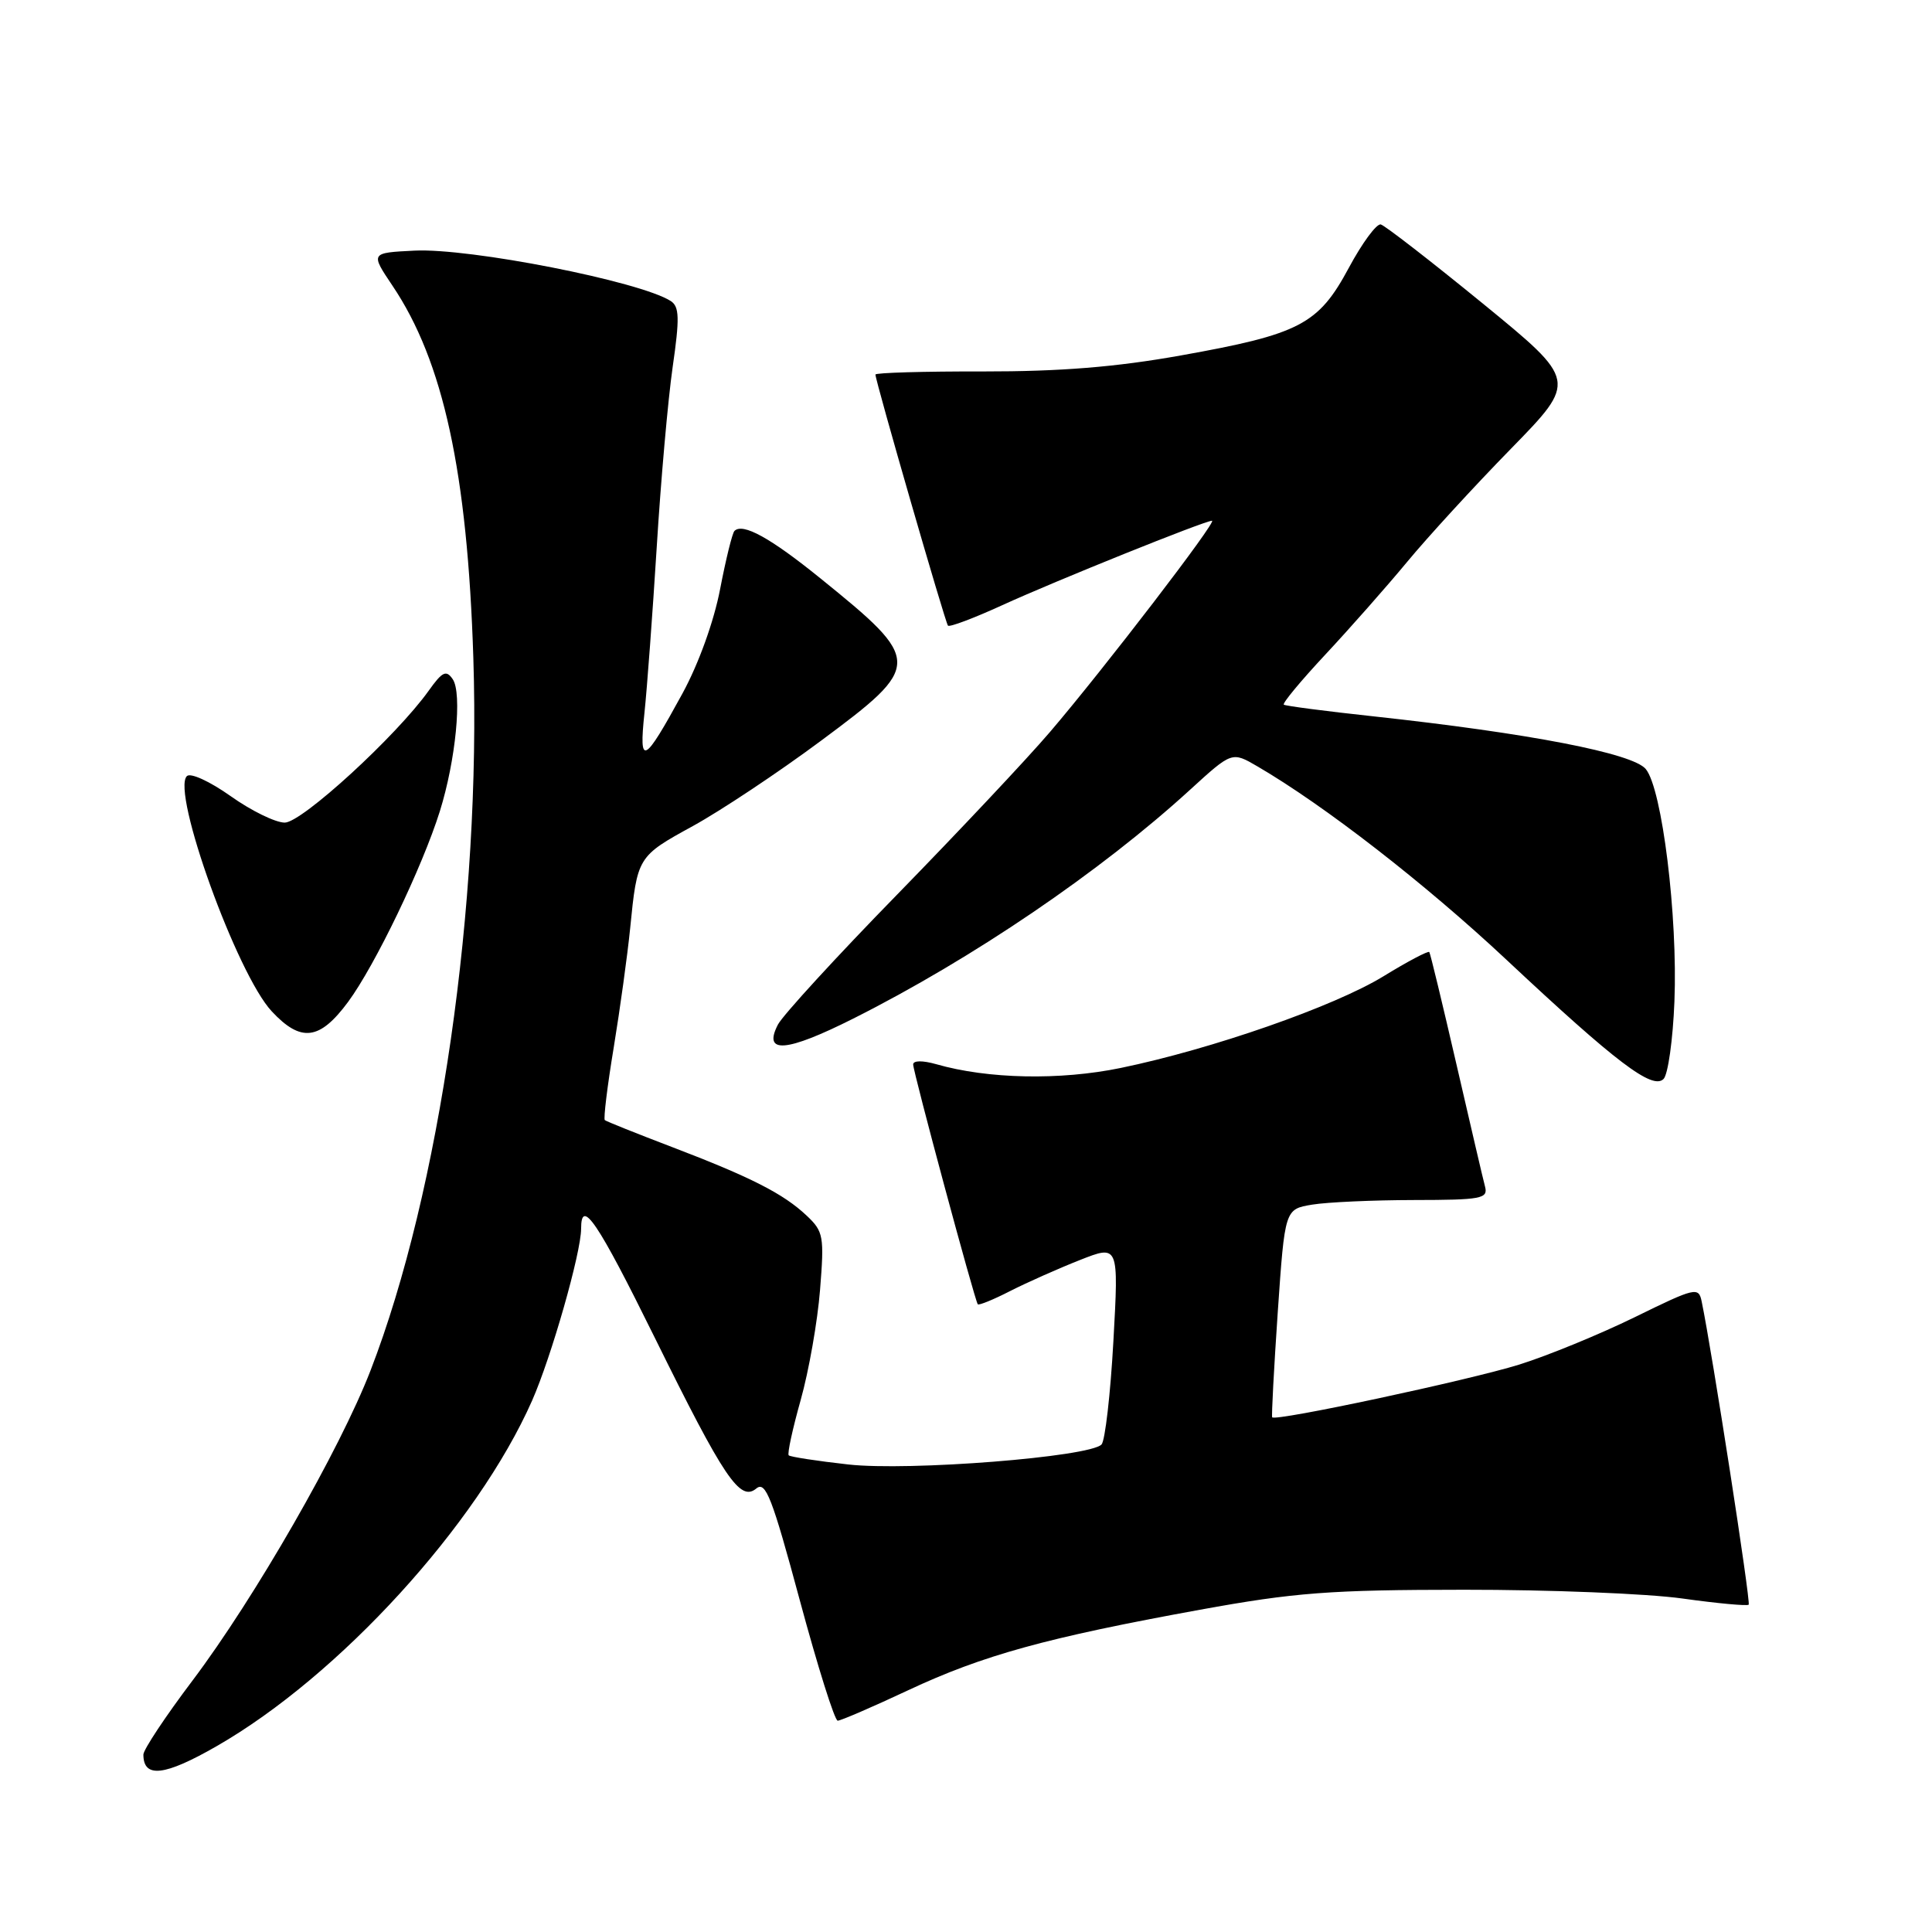 <?xml version="1.0" encoding="UTF-8" standalone="no"?>
<!DOCTYPE svg PUBLIC "-//W3C//DTD SVG 1.1//EN" "http://www.w3.org/Graphics/SVG/1.1/DTD/svg11.dtd" >
<svg xmlns="http://www.w3.org/2000/svg" xmlns:xlink="http://www.w3.org/1999/xlink" version="1.1" viewBox="0 0 256 256">
 <g >
 <path fill="currentColor"
d=" M 28.70 231.38 C 44.94 222.07 63.23 202.03 70.50 185.60 C 73.05 179.82 77.00 165.99 77.00 162.81 C 77.00 158.65 79.17 161.86 86.76 177.25 C 95.96 195.91 98.06 199.03 100.22 197.23 C 101.45 196.21 102.31 198.43 105.97 212.02 C 108.34 220.81 110.60 228.00 111.00 228.00 C 111.40 228.00 115.60 226.19 120.33 223.97 C 130.23 219.33 138.66 217.00 159.00 213.30 C 171.58 211.01 176.22 210.66 194.00 210.65 C 205.28 210.64 218.29 211.16 222.92 211.81 C 227.56 212.46 231.51 212.82 231.71 212.63 C 232.01 212.33 226.87 179.14 225.48 172.45 C 225.08 170.49 224.65 170.59 216.60 174.54 C 211.94 176.82 205.06 179.64 201.32 180.81 C 194.60 182.90 168.95 188.38 168.57 187.80 C 168.47 187.63 168.80 181.36 169.31 173.86 C 170.25 160.22 170.25 160.22 173.87 159.62 C 175.87 159.29 181.94 159.02 187.37 159.01 C 196.27 159.00 197.19 158.83 196.78 157.25 C 196.52 156.29 194.82 148.97 192.98 141.00 C 191.14 133.03 189.53 126.34 189.39 126.15 C 189.25 125.96 186.51 127.40 183.32 129.36 C 176.79 133.36 160.57 139.02 148.50 141.51 C 140.46 143.17 130.90 142.98 124.05 141.01 C 122.24 140.50 121.00 140.51 121.00 141.05 C 121.00 142.04 129.15 172.29 129.56 172.82 C 129.69 173.00 131.63 172.21 133.85 171.07 C 136.08 169.94 140.23 168.09 143.07 166.97 C 148.24 164.93 148.24 164.93 147.53 177.72 C 147.14 184.75 146.43 190.90 145.96 191.40 C 144.38 193.06 120.43 194.95 112.40 194.05 C 108.26 193.59 104.71 193.04 104.51 192.84 C 104.30 192.64 105.02 189.33 106.10 185.49 C 107.18 181.64 108.33 175.09 108.66 170.92 C 109.23 163.82 109.12 163.18 106.89 161.08 C 103.81 158.17 99.50 155.98 89.00 151.97 C 84.33 150.19 80.34 148.59 80.14 148.42 C 79.95 148.25 80.47 143.93 81.32 138.81 C 82.16 133.69 83.14 126.58 83.50 123.00 C 84.44 113.54 84.48 113.47 91.80 109.46 C 95.48 107.44 103.11 102.37 108.75 98.18 C 122.28 88.14 122.27 87.60 108.68 76.61 C 102.07 71.26 98.42 69.25 97.32 70.35 C 97.03 70.64 96.18 74.11 95.42 78.05 C 94.61 82.30 92.58 87.94 90.44 91.87 C 85.31 101.27 84.64 101.62 85.39 94.50 C 85.74 91.20 86.47 81.30 87.02 72.50 C 87.56 63.70 88.51 52.96 89.13 48.64 C 90.07 42.14 90.02 40.63 88.88 39.89 C 84.82 37.28 62.23 32.84 54.91 33.21 C 49.08 33.50 49.08 33.50 52.00 37.85 C 58.74 47.85 61.94 62.59 62.72 87.19 C 63.76 119.80 58.27 157.87 49.10 181.59 C 45.05 192.07 33.76 211.73 25.51 222.68 C 21.93 227.42 19.00 231.84 19.00 232.49 C 19.00 235.66 21.81 235.34 28.70 231.38 Z  M 221.87 132.70 C 222.32 121.40 220.24 104.50 218.07 101.90 C 216.34 99.81 202.63 97.16 182.00 94.92 C 175.68 94.24 170.32 93.54 170.11 93.37 C 169.90 93.19 172.37 90.21 175.61 86.74 C 178.85 83.27 183.72 77.75 186.44 74.47 C 189.15 71.19 195.34 64.44 200.19 59.48 C 209.00 50.46 209.00 50.46 196.48 40.22 C 189.60 34.60 183.51 29.88 182.96 29.74 C 182.40 29.61 180.49 32.20 178.72 35.50 C 174.69 43.00 172.24 44.28 156.46 47.10 C 147.85 48.64 140.51 49.23 130.25 49.22 C 122.41 49.20 116.00 49.39 116.00 49.63 C 116.00 50.48 125.25 82.50 125.61 82.90 C 125.81 83.13 129.02 81.92 132.74 80.22 C 139.84 76.97 159.64 69.00 160.60 69.00 C 161.33 69.00 146.22 88.70 139.12 97.00 C 136.06 100.58 126.96 110.25 118.91 118.50 C 110.85 126.75 103.73 134.52 103.08 135.76 C 101.05 139.69 104.17 139.44 113.08 134.96 C 128.87 127.02 145.81 115.51 157.71 104.63 C 163.24 99.58 163.24 99.58 166.60 101.54 C 175.46 106.70 188.85 117.09 199.62 127.18 C 214.18 140.82 218.96 144.44 220.43 142.97 C 221.02 142.38 221.67 137.76 221.87 132.70 Z  M 46.13 132.75 C 49.70 127.91 55.95 114.92 58.28 107.50 C 60.39 100.75 61.26 91.86 59.99 90.00 C 59.13 88.74 58.62 88.98 56.82 91.50 C 52.55 97.50 40.00 109.00 37.73 109.00 C 36.50 109.00 33.27 107.42 30.56 105.49 C 27.79 103.53 25.24 102.36 24.76 102.84 C 22.68 104.92 31.40 129.08 36.01 134.01 C 39.88 138.16 42.36 137.85 46.13 132.75 Z "/>
</g>
</svg>